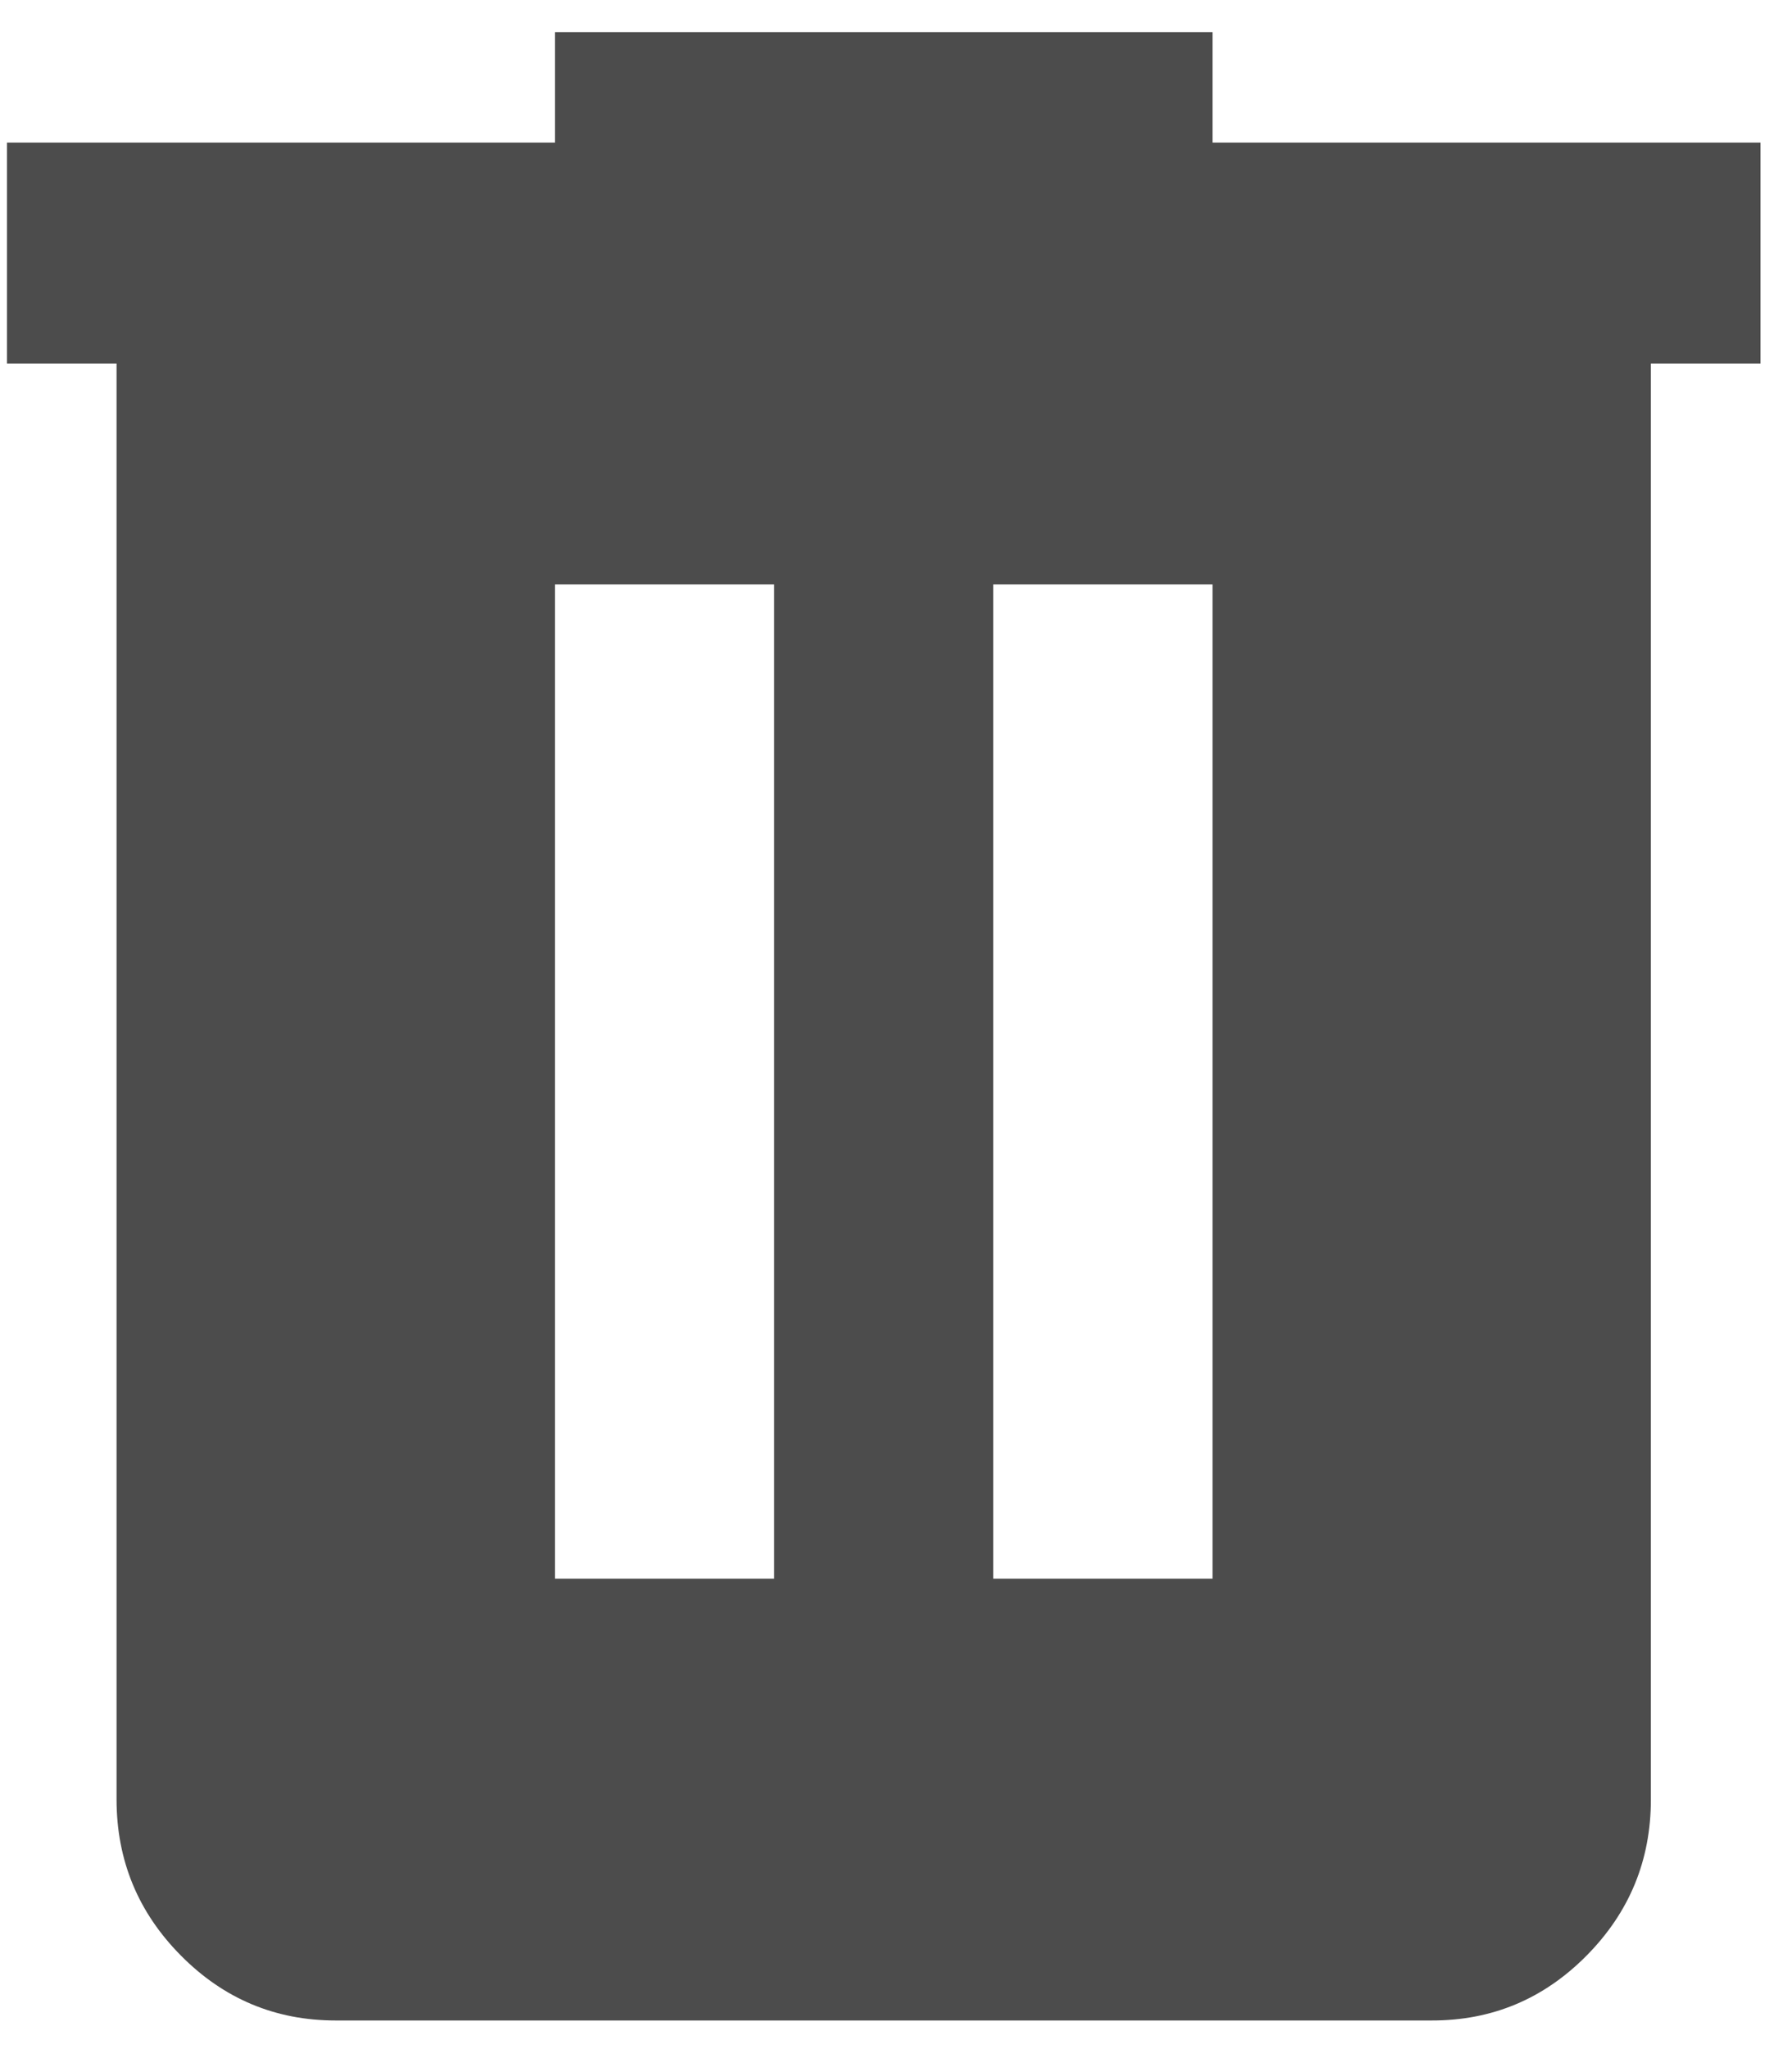 <svg width="49" height="56" viewBox="0 0 49 56" fill="none" xmlns="http://www.w3.org/2000/svg">
<path id="Vector" d="M9.18 55.218C7.532 55.218 6.121 54.628 4.949 53.446C3.776 52.265 3.189 50.843 3.187 49.181V9.935H0.19V3.897H15.174V0.878H33.154V3.897H48.138V9.935H45.141V49.181C45.141 50.841 44.554 52.263 43.382 53.446C42.209 54.63 40.798 55.221 39.147 55.218H9.18ZM15.174 43.143H21.167V15.973H15.174V43.143ZM27.16 43.143H33.154V15.973H27.16V43.143Z" fill="black" fill-opacity="0.7"/>
</svg>
